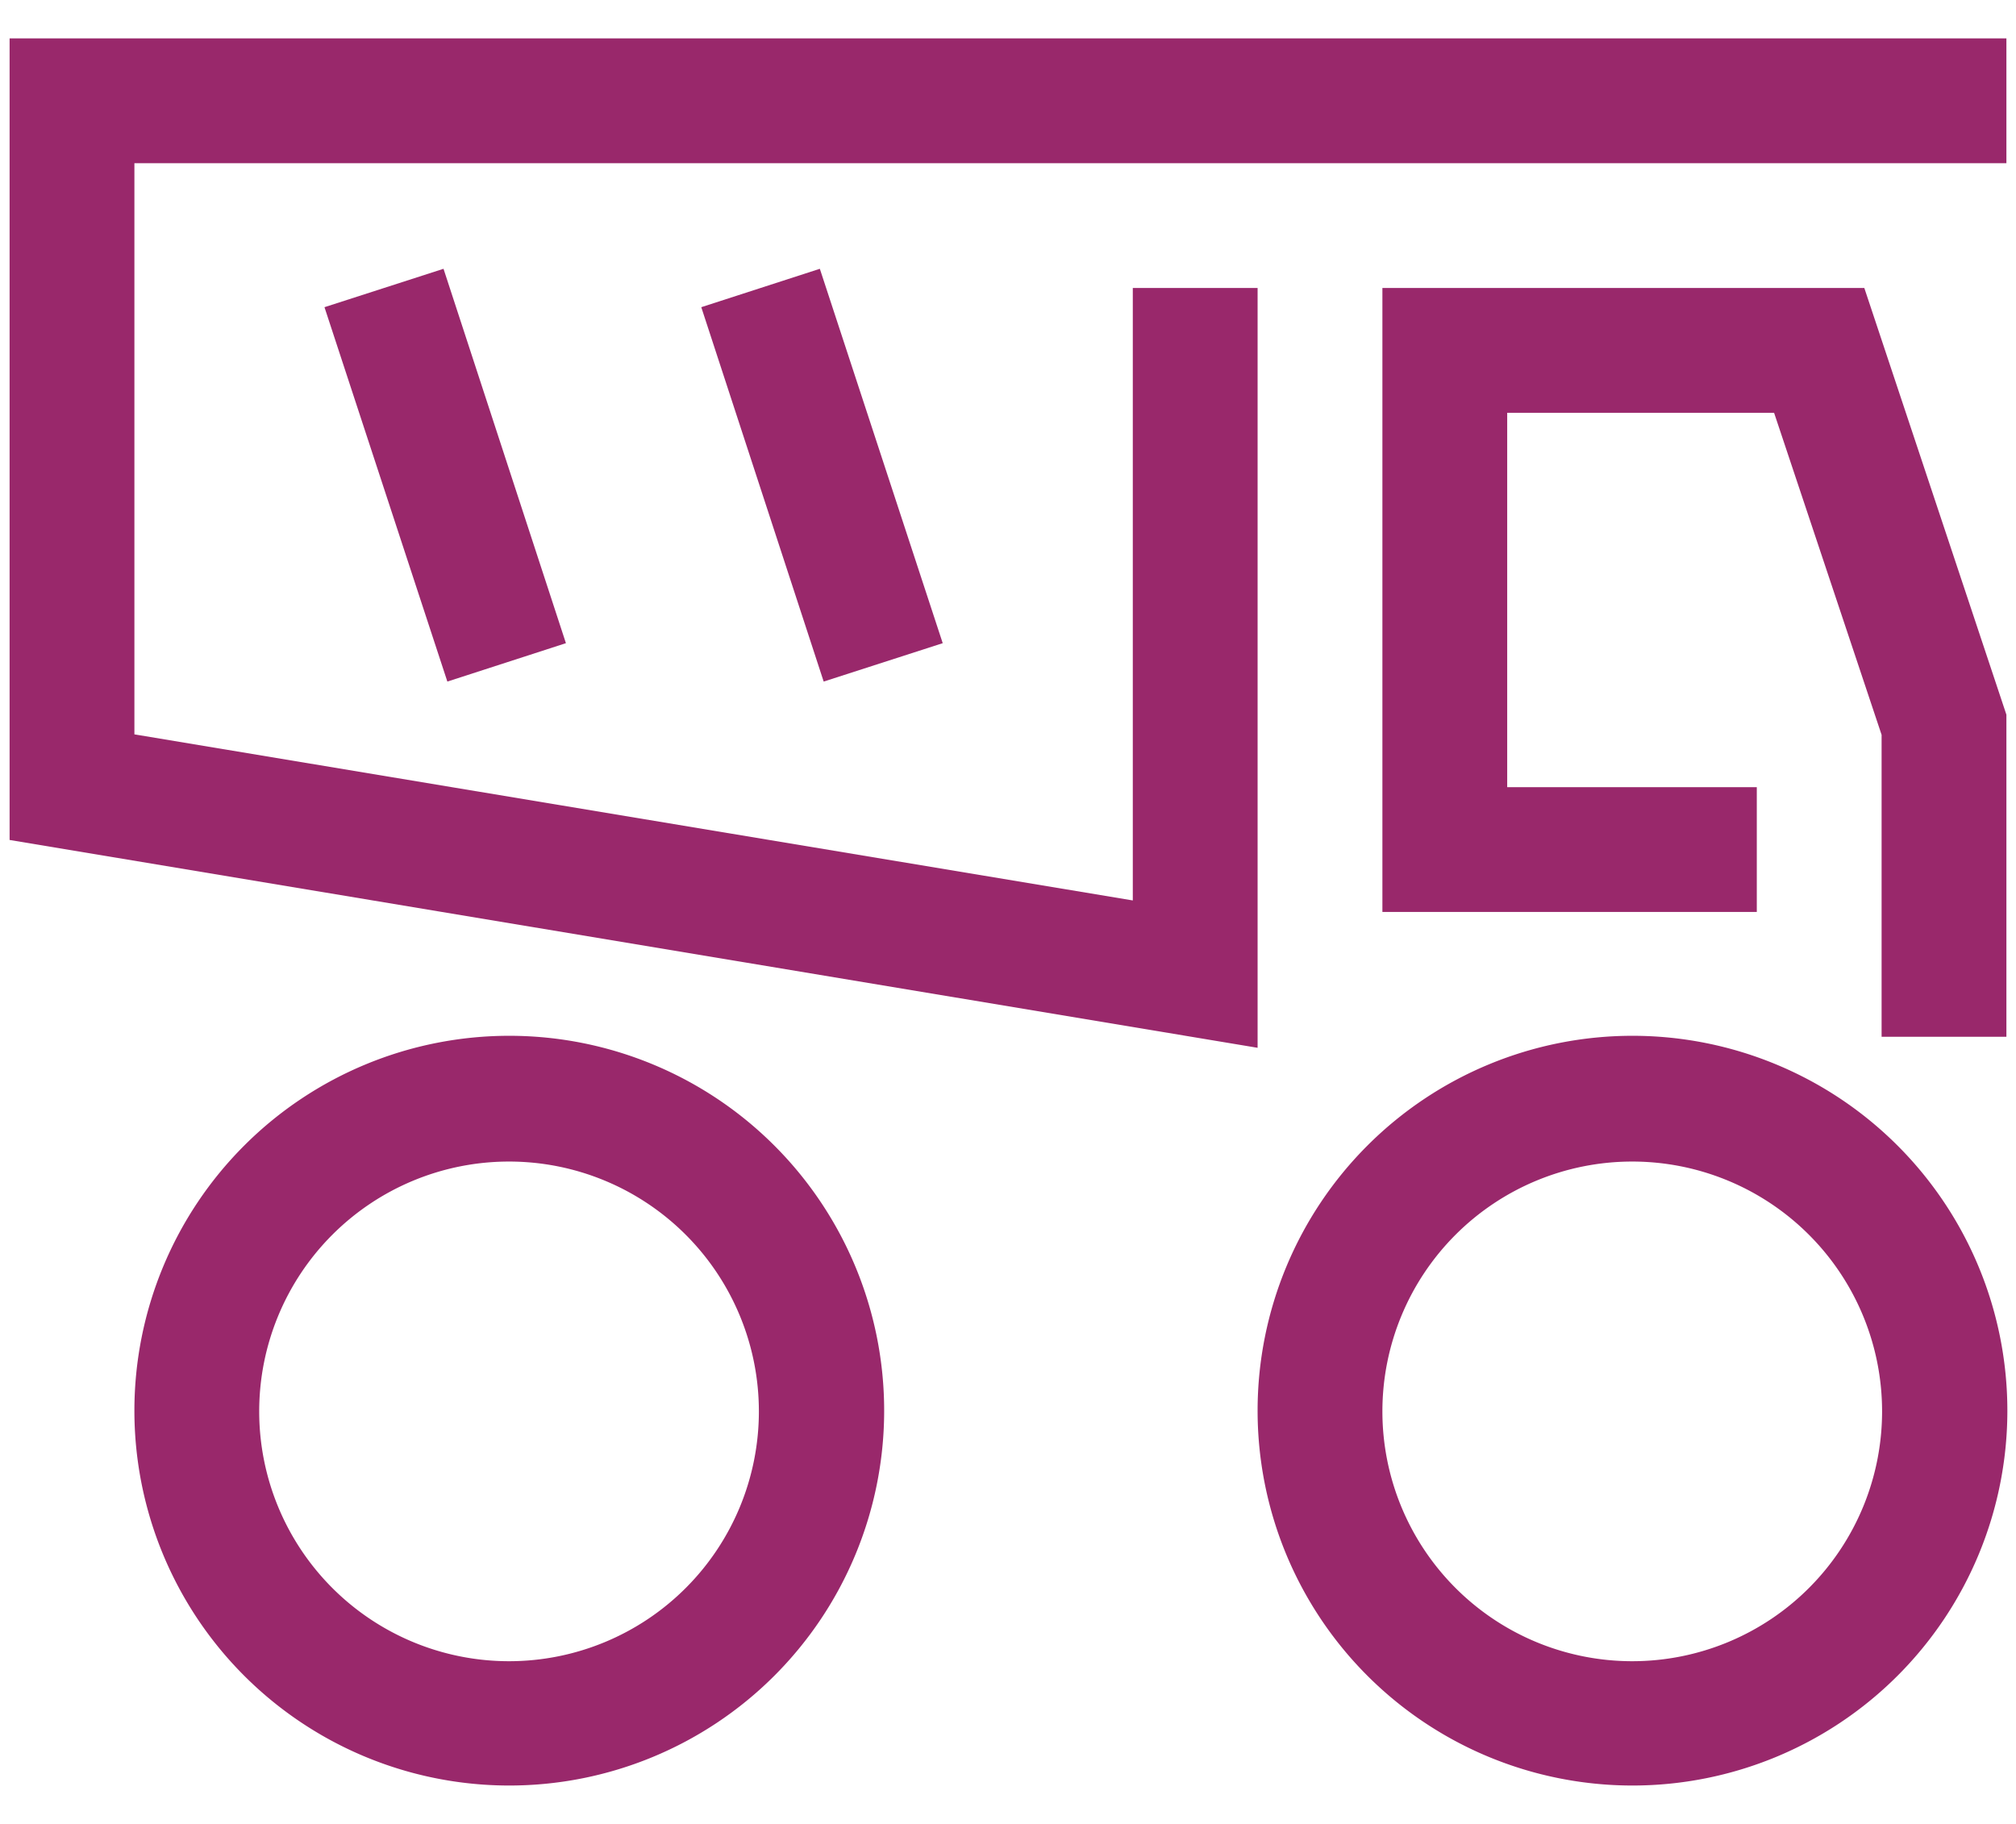 <svg xmlns="http://www.w3.org/2000/svg" xmlns:xlink="http://www.w3.org/1999/xlink" width="42" height="38" viewBox="0 0 42 38"><defs><path id="az72a" d="M1208.32 1046.2l-2.56-7.8 2.48-.8 2.55 7.8zm7.84 0l-2.55-7.8 2.47-.8 2.56 7.8zm-6.56 23a7.8 7.8 0 1 1 .02-15.62 7.8 7.8 0 0 1-.02 15.62zm0-13a5.2 5.2 0 1 0 .01 10.41 5.2 5.2 0 0 0-.01-10.41zm23.4 13a7.8 7.8 0 1 1 .02-15.62 7.8 7.8 0 0 1-.02 15.62zm0-13a5.2 5.2 0 1 0 .01 10.41 5.2 5.2 0 0 0-.01-10.41zm-7.8-2.37l-26-4.33v-16.7h41.6v2.6h-39v11.9l20.8 3.46V1038h2.6zm15.6-.23h-2.6v-6.29l-2.24-6.71h-5.56v7.8h5.2v2.6h-7.8v-13h10.04l2.96 8.89z"/></defs><g><g transform="translate(-1199 -1032)"><use fill="#99286b" xlink:href="#az72a"/></g></g></svg>